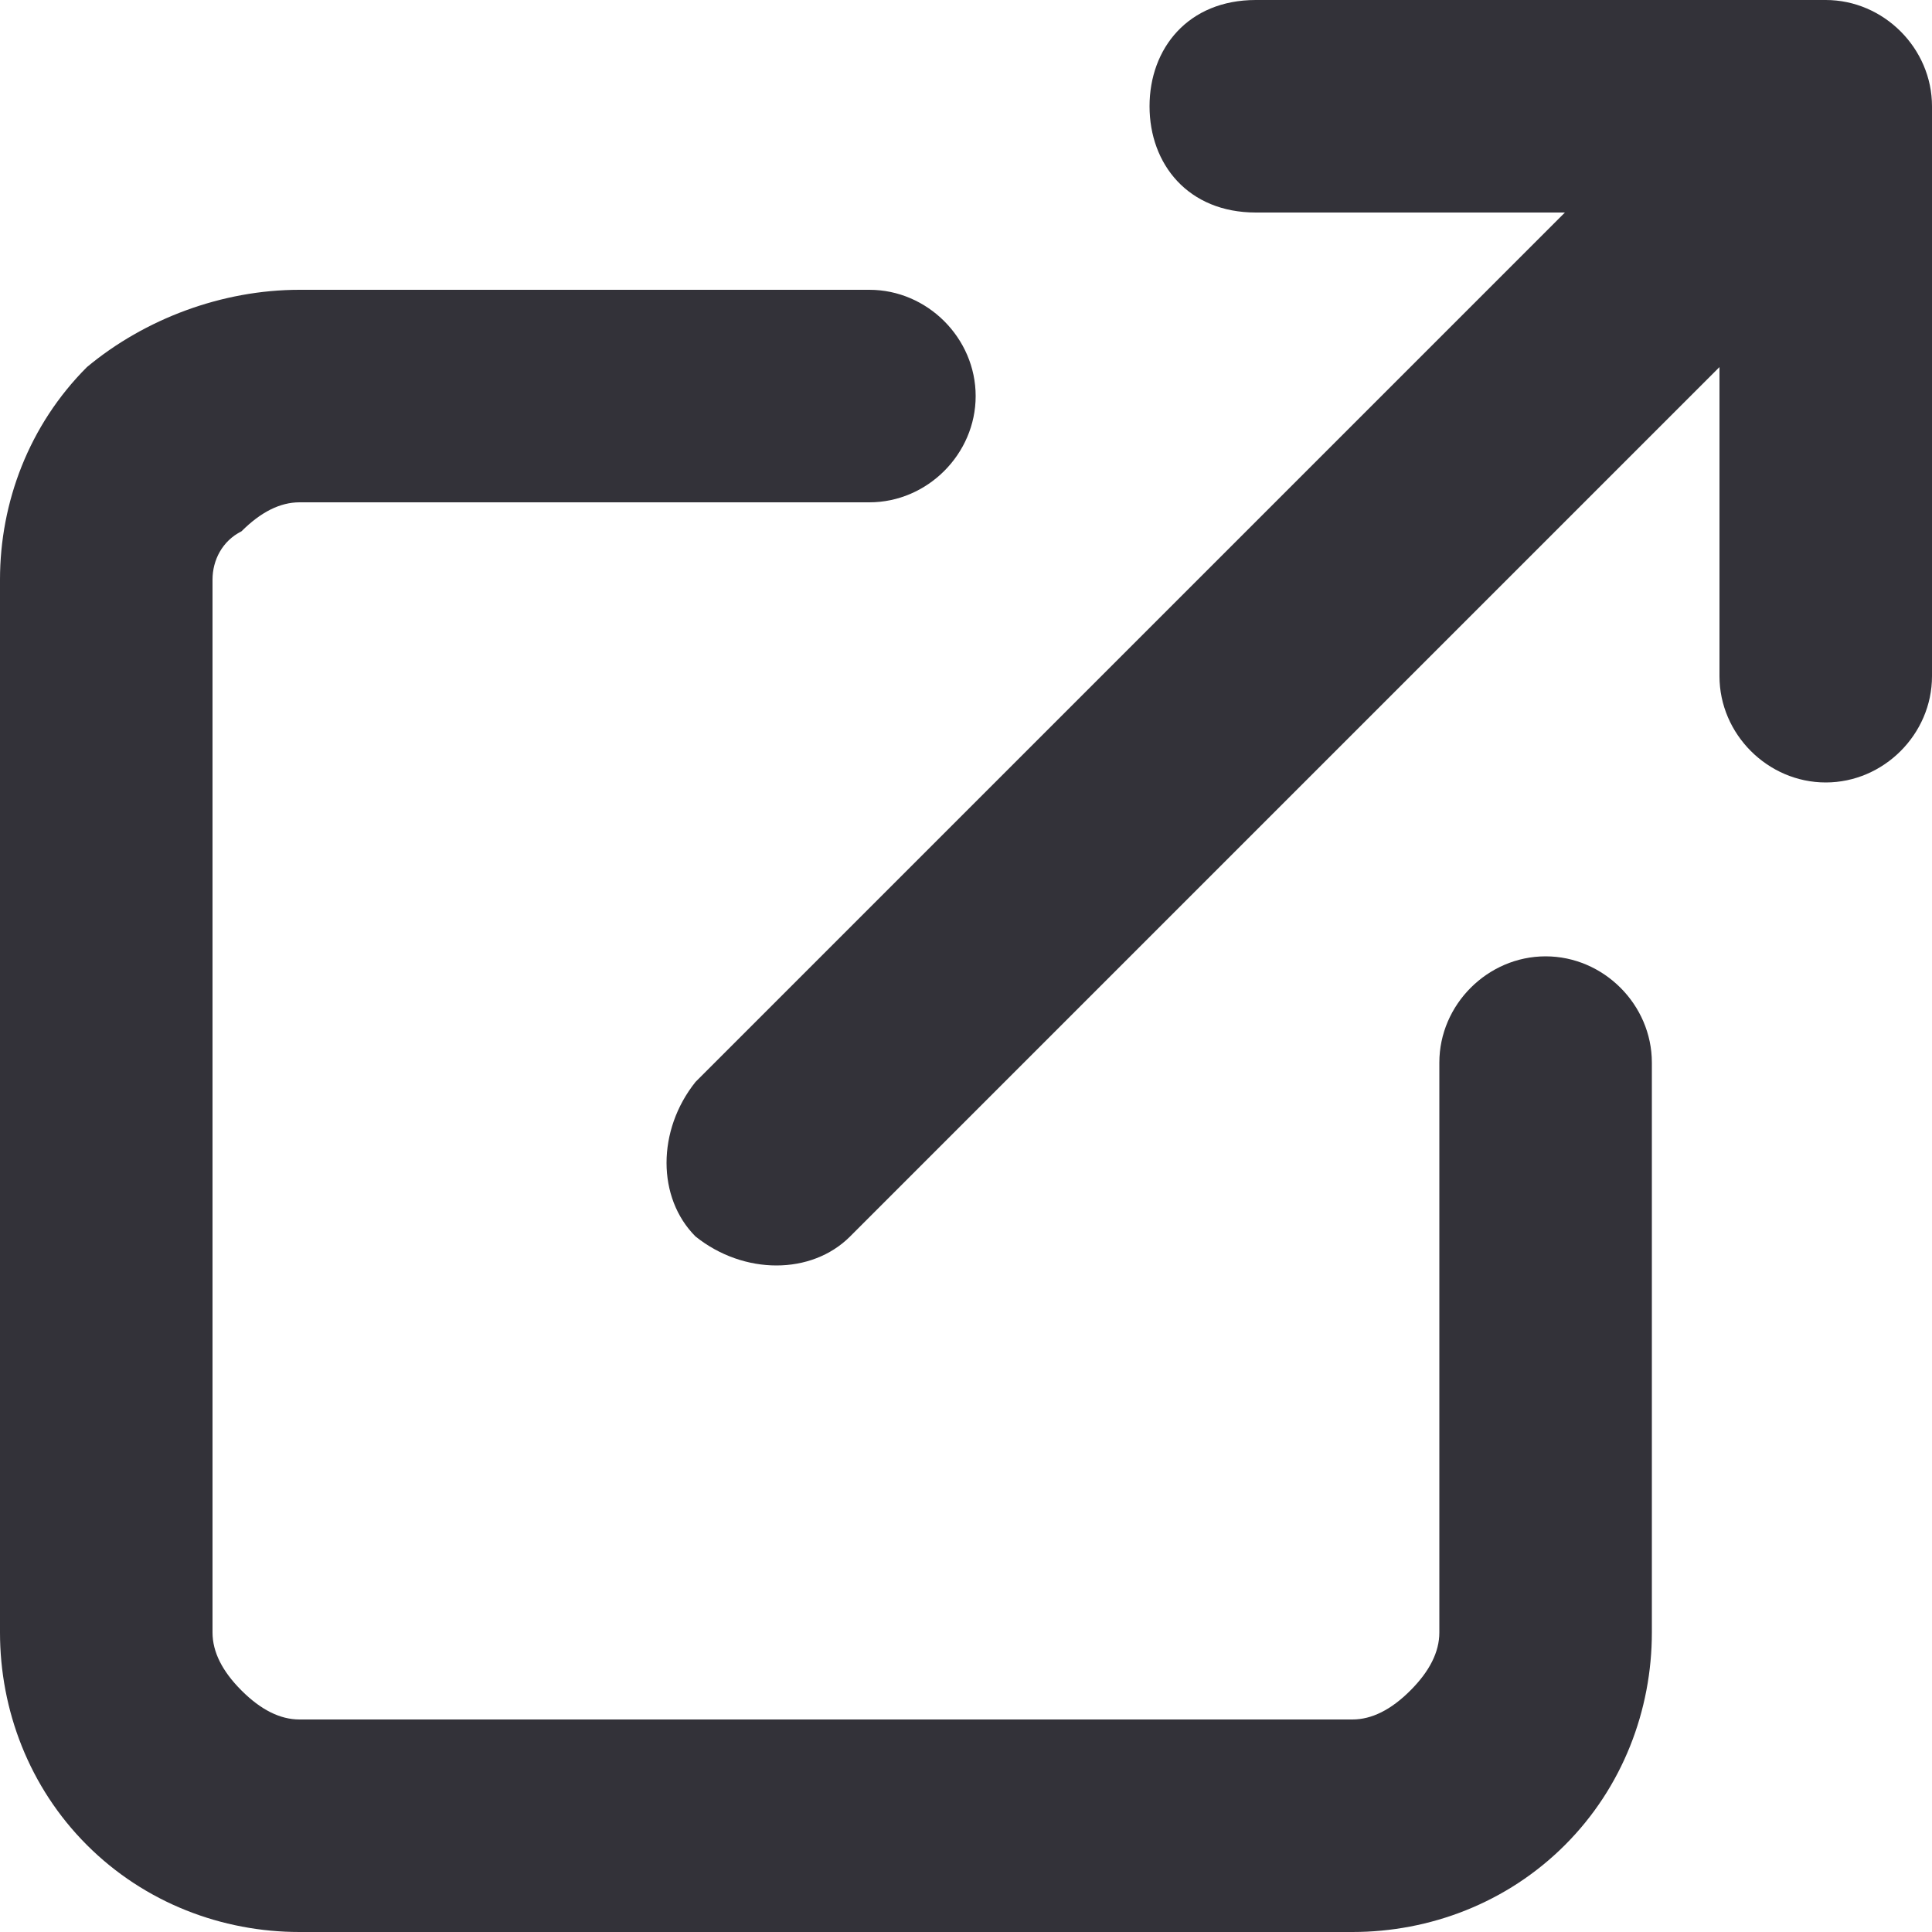 <?xml version="1.0" encoding="utf-8"?>
<!-- Generator: Adobe Illustrator 26.2.1, SVG Export Plug-In . SVG Version: 6.00 Build 0)  -->
<svg version="1.1" id="Layer_1" xmlns="http://www.w3.org/2000/svg" xmlns:xlink="http://www.w3.org/1999/xlink" x="0px" y="0px"
	 viewBox="0 0 20 20" style="enable-background:new 0 0 20 20;" xml:space="preserve">
<style type="text/css">
	.st0{fill-rule:evenodd;clip-rule:evenodd;fill:#333239;}
</style>
<path class="st0" d="M11.9,1.1C11.9,0.5,12.3,0,13,0h5.9C19.5,0,20,0.5,20,1.1V7c0,0.6-0.5,1.1-1.1,1.1c-0.6,0-1.1-0.5-1.1-1.1V3.8
	l-9,9c-0.4,0.4-1.1,0.4-1.6,0c-0.4-0.4-0.4-1.1,0-1.6l9-9H13C12.3,2.2,11.9,1.7,11.9,1.1z M3.1,5.2c-0.2,0-0.4,0.1-0.6,0.3
	C2.3,5.6,2.2,5.8,2.2,6v10.9c0,0.2,0.1,0.4,0.3,0.6c0.2,0.2,0.4,0.3,0.6,0.3H14c0.2,0,0.4-0.1,0.6-0.3c0.2-0.2,0.3-0.4,0.3-0.6V11
	c0-0.6,0.5-1.1,1.1-1.1c0.6,0,1.1,0.5,1.1,1.1v5.9c0,0.8-0.3,1.6-0.9,2.2C15.6,19.7,14.8,20,14,20H3.1c-0.8,0-1.6-0.3-2.2-0.9
	C0.3,18.5,0,17.7,0,16.9V6c0-0.8,0.3-1.6,0.9-2.2C1.5,3.3,2.3,3,3.1,3H9c0.6,0,1.1,0.5,1.1,1.1S9.6,5.2,9,5.2H3.1z"/>
</svg>
